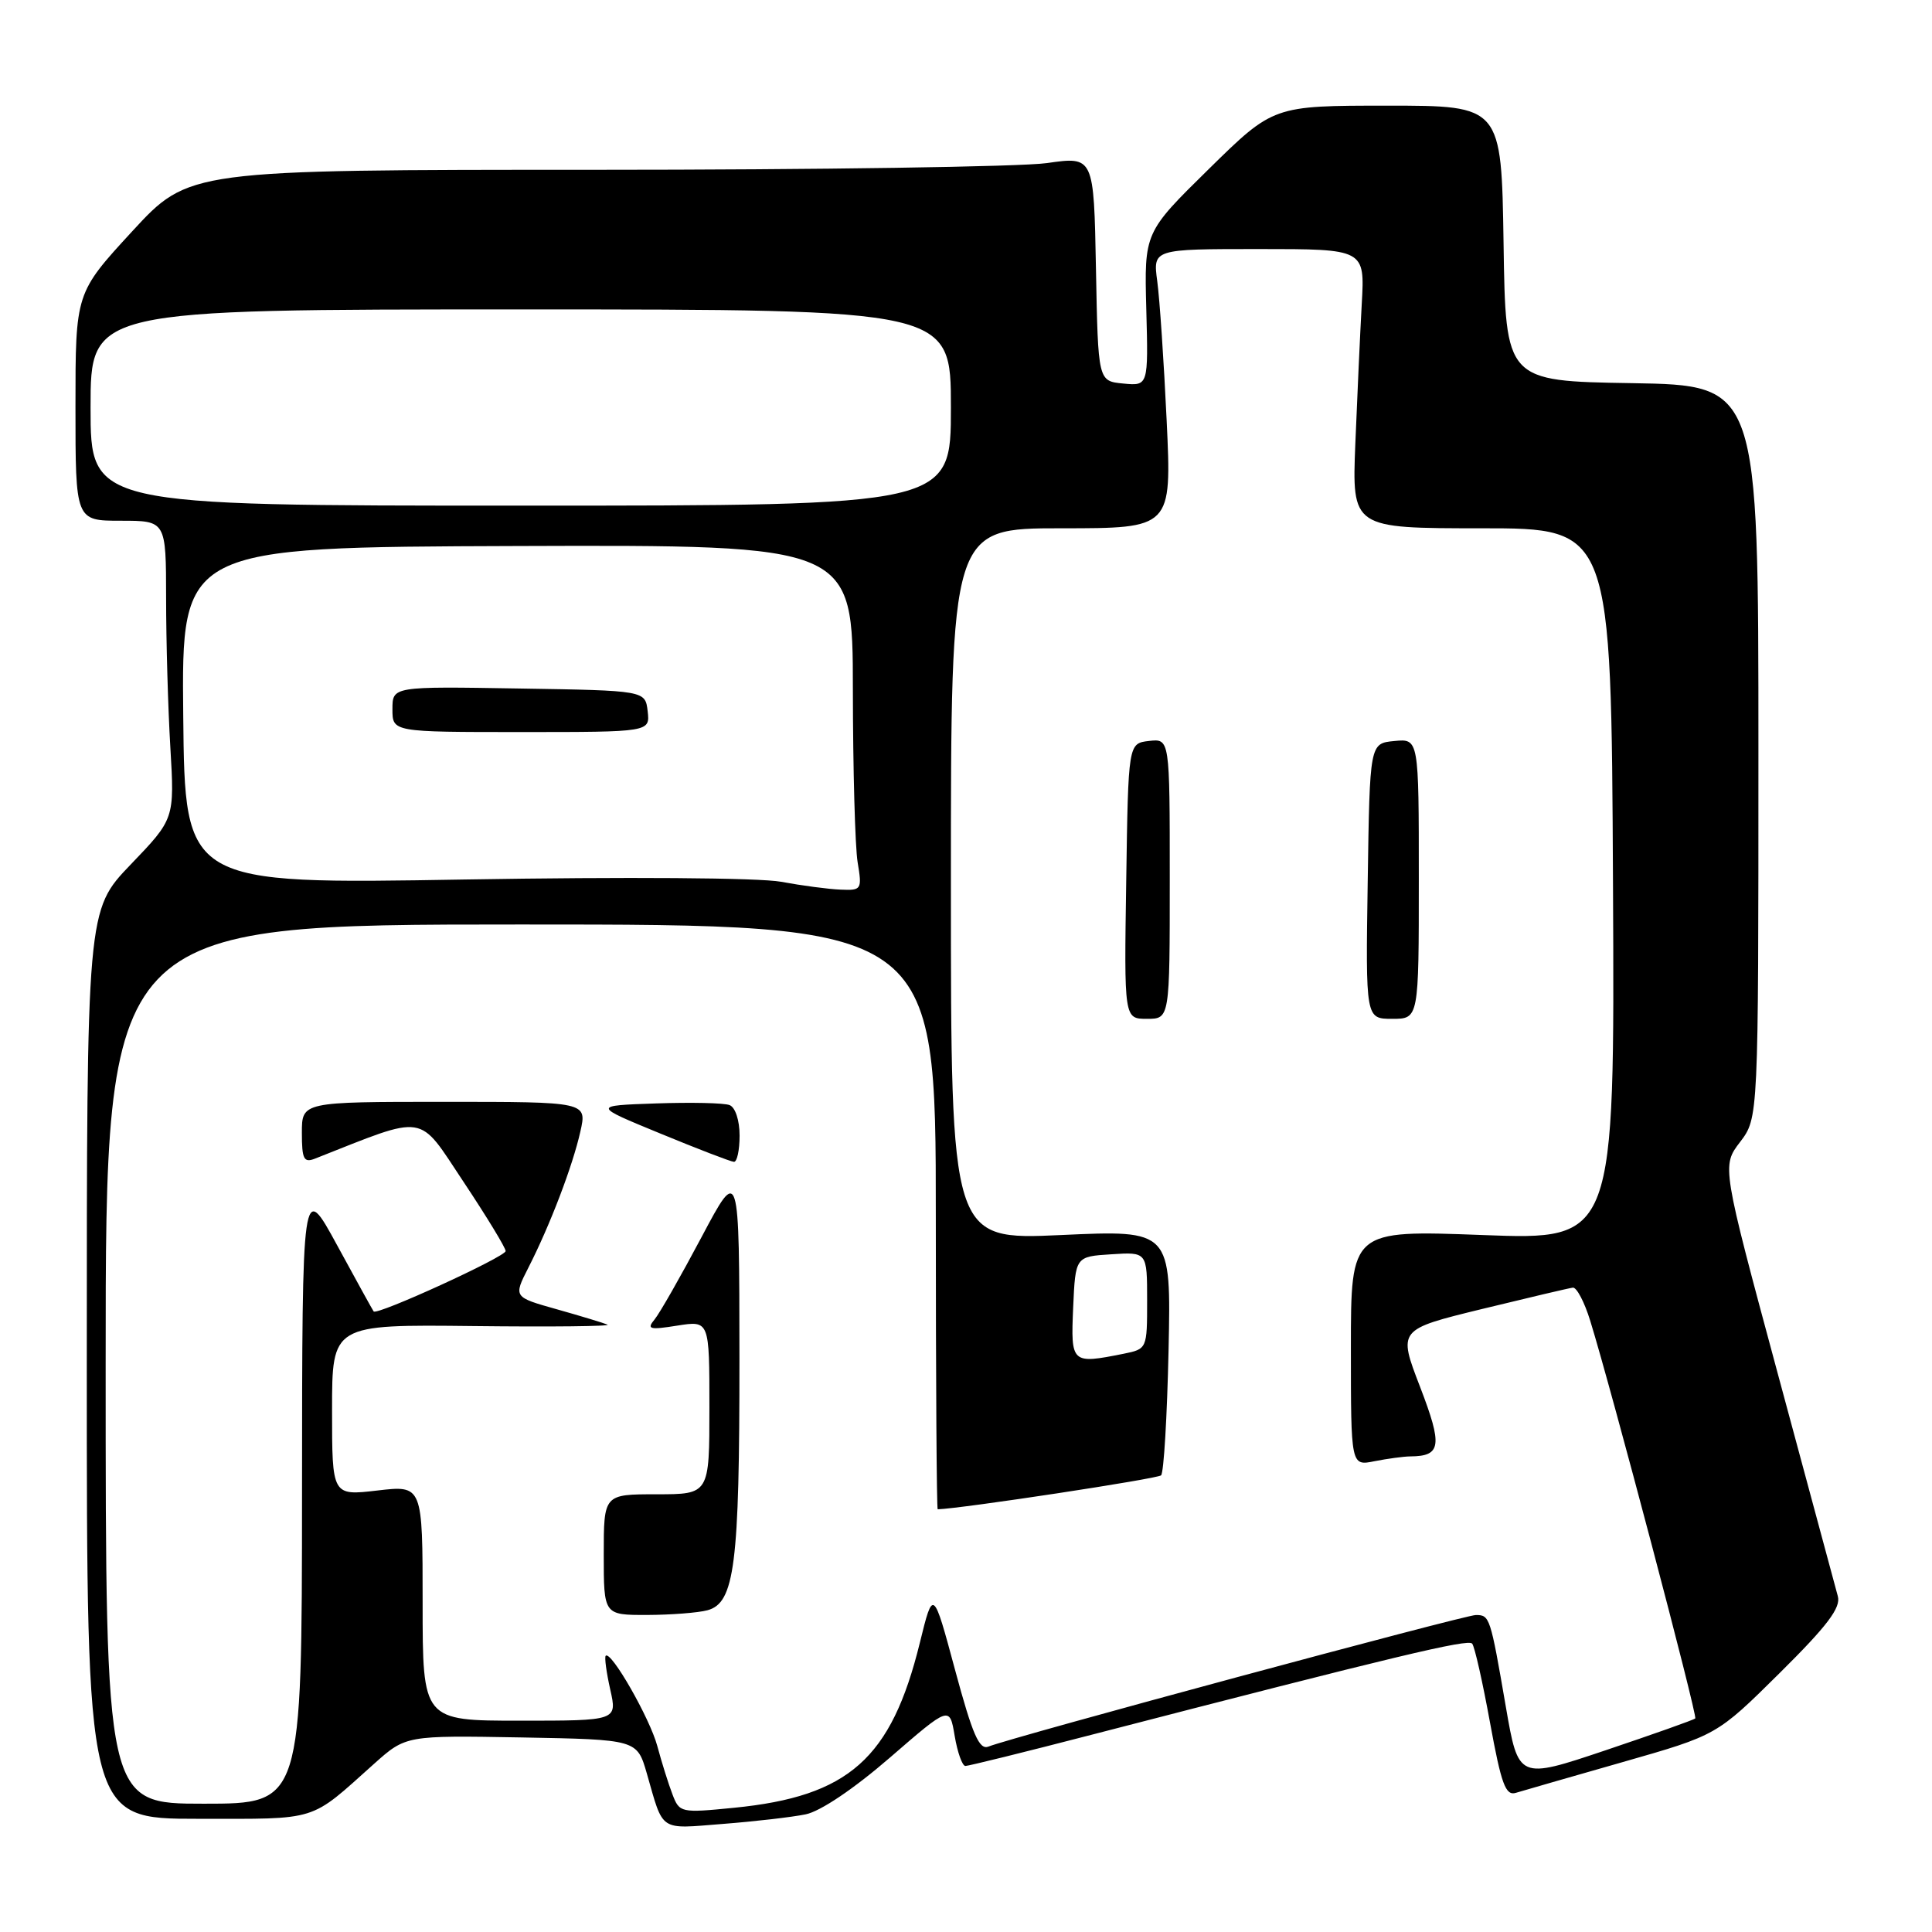 <?xml version="1.0" encoding="UTF-8" standalone="no"?>
<!DOCTYPE svg PUBLIC "-//W3C//DTD SVG 1.1//EN" "http://www.w3.org/Graphics/SVG/1.1/DTD/svg11.dtd" >
<svg xmlns="http://www.w3.org/2000/svg" xmlns:xlink="http://www.w3.org/1999/xlink" version="1.1" viewBox="0 0 256 256">
 <g >
 <path fill="currentColor"
d=" M 106.75 240.41 C 108.70 240.02 113.15 237.02 117.91 232.90 C 125.83 226.04 125.83 226.04 126.50 230.02 C 126.87 232.21 127.51 234.00 127.92 234.00 C 128.33 234.00 135.83 232.15 144.58 229.88 C 185.10 219.39 194.53 217.14 195.07 217.79 C 195.40 218.18 196.46 222.90 197.44 228.28 C 198.93 236.43 199.50 237.98 200.86 237.56 C 201.76 237.29 208.12 235.45 215.00 233.49 C 227.50 229.92 227.50 229.92 235.79 221.71 C 242.14 215.42 243.95 213.03 243.52 211.50 C 243.22 210.40 239.64 197.13 235.56 182.00 C 228.14 154.50 228.14 154.50 230.57 151.32 C 233.00 148.13 233.00 148.13 233.00 99.59 C 233.00 51.05 233.00 51.05 216.25 50.77 C 199.50 50.50 199.50 50.50 199.23 32.25 C 198.95 14.00 198.95 14.00 183.84 14.00 C 168.72 14.00 168.72 14.00 160.17 22.40 C 151.62 30.80 151.62 30.80 151.89 40.97 C 152.16 51.14 152.16 51.14 148.83 50.82 C 145.50 50.50 145.50 50.50 145.22 35.61 C 144.94 20.72 144.94 20.72 138.72 21.61 C 135.30 22.10 108.32 22.50 78.76 22.50 C 25.03 22.50 25.03 22.50 17.51 30.66 C 10.00 38.82 10.00 38.82 10.00 53.91 C 10.00 69.00 10.00 69.00 16.00 69.00 C 22.00 69.00 22.00 69.00 22.01 79.25 C 22.01 84.89 22.26 93.78 22.57 99.00 C 23.13 108.50 23.13 108.50 17.31 114.56 C 11.50 120.62 11.50 120.62 11.50 180.81 C 11.50 241.00 11.50 241.00 26.24 241.00 C 42.38 241.00 40.91 241.46 49.56 233.72 C 53.78 229.95 53.78 229.95 69.10 230.22 C 84.41 230.50 84.41 230.50 85.71 235.00 C 87.95 242.81 87.26 242.35 95.77 241.68 C 100.02 241.35 104.96 240.78 106.75 240.41 Z  M 89.10 237.75 C 88.57 236.37 87.67 233.50 87.10 231.37 C 86.11 227.68 80.97 218.69 80.26 219.40 C 80.08 219.59 80.35 221.60 80.86 223.87 C 81.79 228.00 81.79 228.00 68.89 228.00 C 56.00 228.00 56.00 228.00 56.00 212.40 C 56.00 196.80 56.00 196.80 50.00 197.50 C 44.00 198.20 44.00 198.20 44.00 186.85 C 44.00 175.50 44.00 175.50 62.75 175.71 C 73.06 175.83 81.05 175.74 80.50 175.52 C 79.95 175.29 76.92 174.37 73.76 173.48 C 68.03 171.87 68.03 171.87 70.01 167.98 C 72.87 162.38 75.88 154.50 76.90 149.94 C 77.79 146.00 77.79 146.00 58.89 146.00 C 40.00 146.00 40.00 146.00 40.00 150.11 C 40.00 153.61 40.26 154.11 41.75 153.52 C 56.71 147.62 55.30 147.40 61.40 156.57 C 64.48 161.20 67.00 165.34 67.00 165.77 C 67.00 166.53 49.93 174.34 49.51 173.77 C 49.39 173.62 47.22 169.68 44.67 165.00 C 40.04 156.50 40.04 156.50 40.02 197.75 C 40.00 239.00 40.00 239.00 27.00 239.00 C 14.00 239.00 14.00 239.00 14.00 180.75 C 14.00 122.50 14.00 122.50 69.00 122.50 C 124.00 122.50 124.00 122.50 124.00 161.25 C 124.00 182.56 124.11 200.00 124.25 199.99 C 127.46 199.89 153.38 195.95 153.85 195.49 C 154.21 195.13 154.65 187.67 154.84 178.91 C 155.18 162.98 155.18 162.98 140.59 163.65 C 126.00 164.31 126.00 164.31 126.00 117.16 C 126.00 70.00 126.00 70.00 140.63 70.00 C 155.26 70.00 155.26 70.00 154.59 55.75 C 154.22 47.91 153.66 39.59 153.34 37.25 C 152.77 33.00 152.77 33.00 166.81 33.00 C 180.85 33.00 180.85 33.00 180.44 40.25 C 180.22 44.24 179.84 52.56 179.59 58.75 C 179.14 70.00 179.14 70.00 196.32 70.00 C 213.50 70.00 213.50 70.00 213.73 117.16 C 213.96 164.31 213.96 164.31 196.48 163.65 C 179.00 162.99 179.00 162.99 179.00 178.62 C 179.00 194.25 179.00 194.25 182.12 193.62 C 183.84 193.28 185.98 192.99 186.88 192.98 C 190.98 192.95 191.17 191.58 188.16 183.75 C 185.24 176.17 185.24 176.17 196.37 173.45 C 202.49 171.96 207.91 170.68 208.41 170.62 C 208.91 170.55 209.95 172.53 210.71 175.00 C 213.51 184.04 224.95 227.38 224.63 227.70 C 224.45 227.89 219.10 229.78 212.75 231.92 C 201.20 235.80 201.20 235.80 199.53 226.15 C 197.47 214.20 197.40 214.00 195.55 214.00 C 194.07 214.00 133.99 230.21 130.98 231.43 C 129.76 231.92 128.87 229.88 126.55 221.27 C 123.65 210.50 123.65 210.50 121.88 217.69 C 118.10 233.04 112.46 238.04 97.26 239.54 C 90.20 240.24 90.03 240.20 89.10 237.75 Z  M 93.73 213.37 C 97.35 212.41 97.99 207.36 97.98 180.00 C 97.96 154.50 97.96 154.50 92.96 163.92 C 90.21 169.10 87.41 174.02 86.73 174.84 C 85.66 176.13 86.06 176.24 89.75 175.65 C 94.00 174.98 94.00 174.98 94.00 186.49 C 94.00 198.00 94.00 198.00 87.00 198.00 C 80.00 198.00 80.00 198.00 80.00 206.00 C 80.00 214.00 80.00 214.00 85.75 213.99 C 88.91 213.98 92.51 213.70 93.73 213.37 Z  M 98.00 150.47 C 98.00 148.45 97.43 146.72 96.67 146.43 C 95.93 146.14 91.55 146.05 86.92 146.21 C 78.50 146.50 78.50 146.50 87.50 150.20 C 92.45 152.24 96.84 153.93 97.25 153.95 C 97.66 153.98 98.00 152.41 98.00 150.47 Z  M 155.00 116.43 C 155.00 97.87 155.00 97.87 152.25 98.18 C 149.50 98.50 149.50 98.50 149.23 116.75 C 148.95 135.00 148.95 135.00 151.98 135.00 C 155.00 135.00 155.00 135.00 155.00 116.43 Z  M 188.00 116.44 C 188.00 97.87 188.00 97.87 184.75 98.19 C 181.50 98.50 181.50 98.50 181.23 116.75 C 180.95 135.00 180.95 135.00 184.48 135.00 C 188.00 135.00 188.00 135.00 188.00 116.44 Z  M 142.20 173.25 C 142.50 166.50 142.50 166.50 147.25 166.20 C 152.00 165.89 152.00 165.89 152.00 172.32 C 152.00 178.72 151.99 178.75 148.88 179.38 C 141.96 180.76 141.88 180.69 142.20 173.25 Z  M 103.50 116.84 C 100.60 116.30 82.99 116.18 61.50 116.54 C 24.50 117.17 24.50 117.17 24.28 94.84 C 24.05 72.50 24.05 72.50 68.53 72.35 C 113.00 72.20 113.00 72.20 113.01 91.35 C 113.02 101.88 113.30 112.19 113.64 114.25 C 114.24 117.88 114.17 118.00 111.38 117.88 C 109.80 117.82 106.25 117.35 103.50 116.84 Z  M 85.82 94.25 C 85.50 91.50 85.50 91.50 68.75 91.23 C 52.00 90.95 52.00 90.95 52.00 93.98 C 52.00 97.00 52.00 97.00 69.07 97.00 C 86.13 97.00 86.13 97.00 85.82 94.25 Z  M 12.00 54.00 C 12.00 41.00 12.00 41.00 69.00 41.00 C 126.00 41.00 126.00 41.00 126.00 54.00 C 126.00 67.00 126.00 67.00 69.00 67.00 C 12.00 67.00 12.00 67.00 12.00 54.00 Z "/>
</g>
</svg>